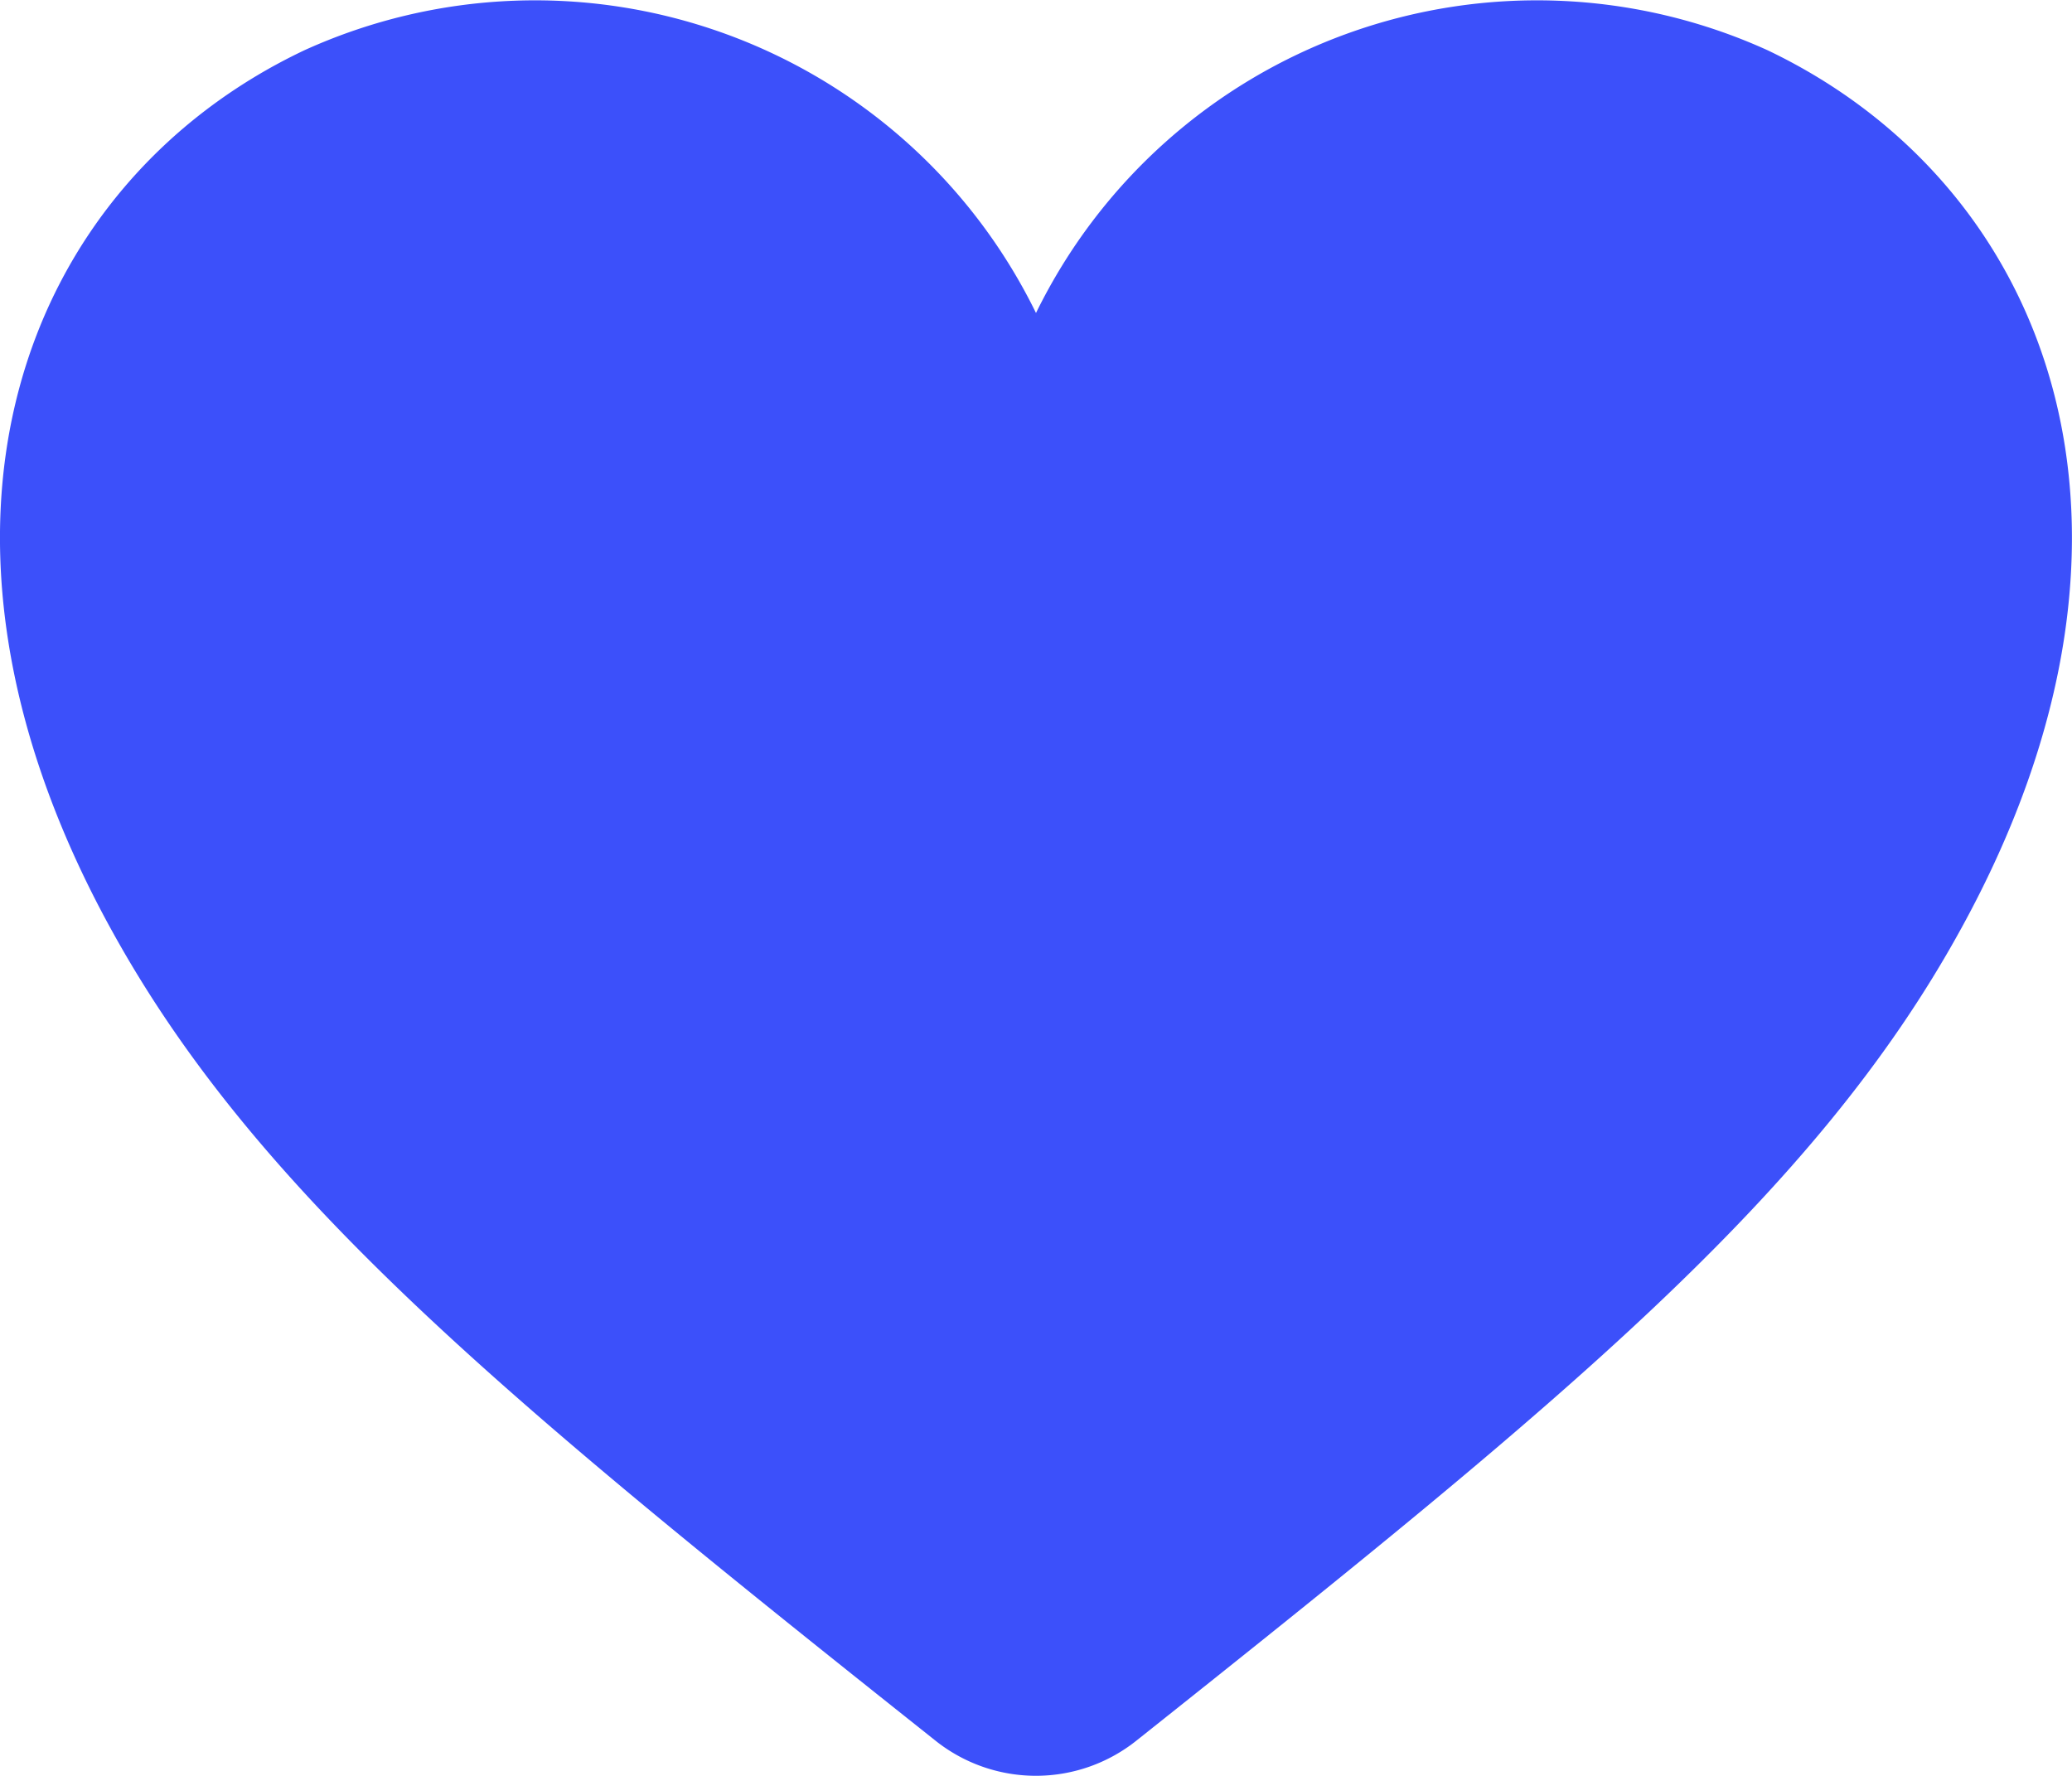 <svg xmlns="http://www.w3.org/2000/svg" width="14" height="12" viewBox="0 0 14 12">
  <path id="Path_Copy_3" data-name="Path Copy 3" d="M11.942.339A3.768,3.768,0,0,0,7,2.115,3.768,3.768,0,0,0,2.058.339c-1.9.9-2.807,3.216-1.307,5.941.989,1.8,2.689,3.192,5.566,5.479a1.089,1.089,0,0,0,1.365,0c2.877-2.288,4.577-3.678,5.566-5.479C14.749,3.555,13.841,1.244,11.942.339Z" fill="#3c50fa"/>
</svg>
